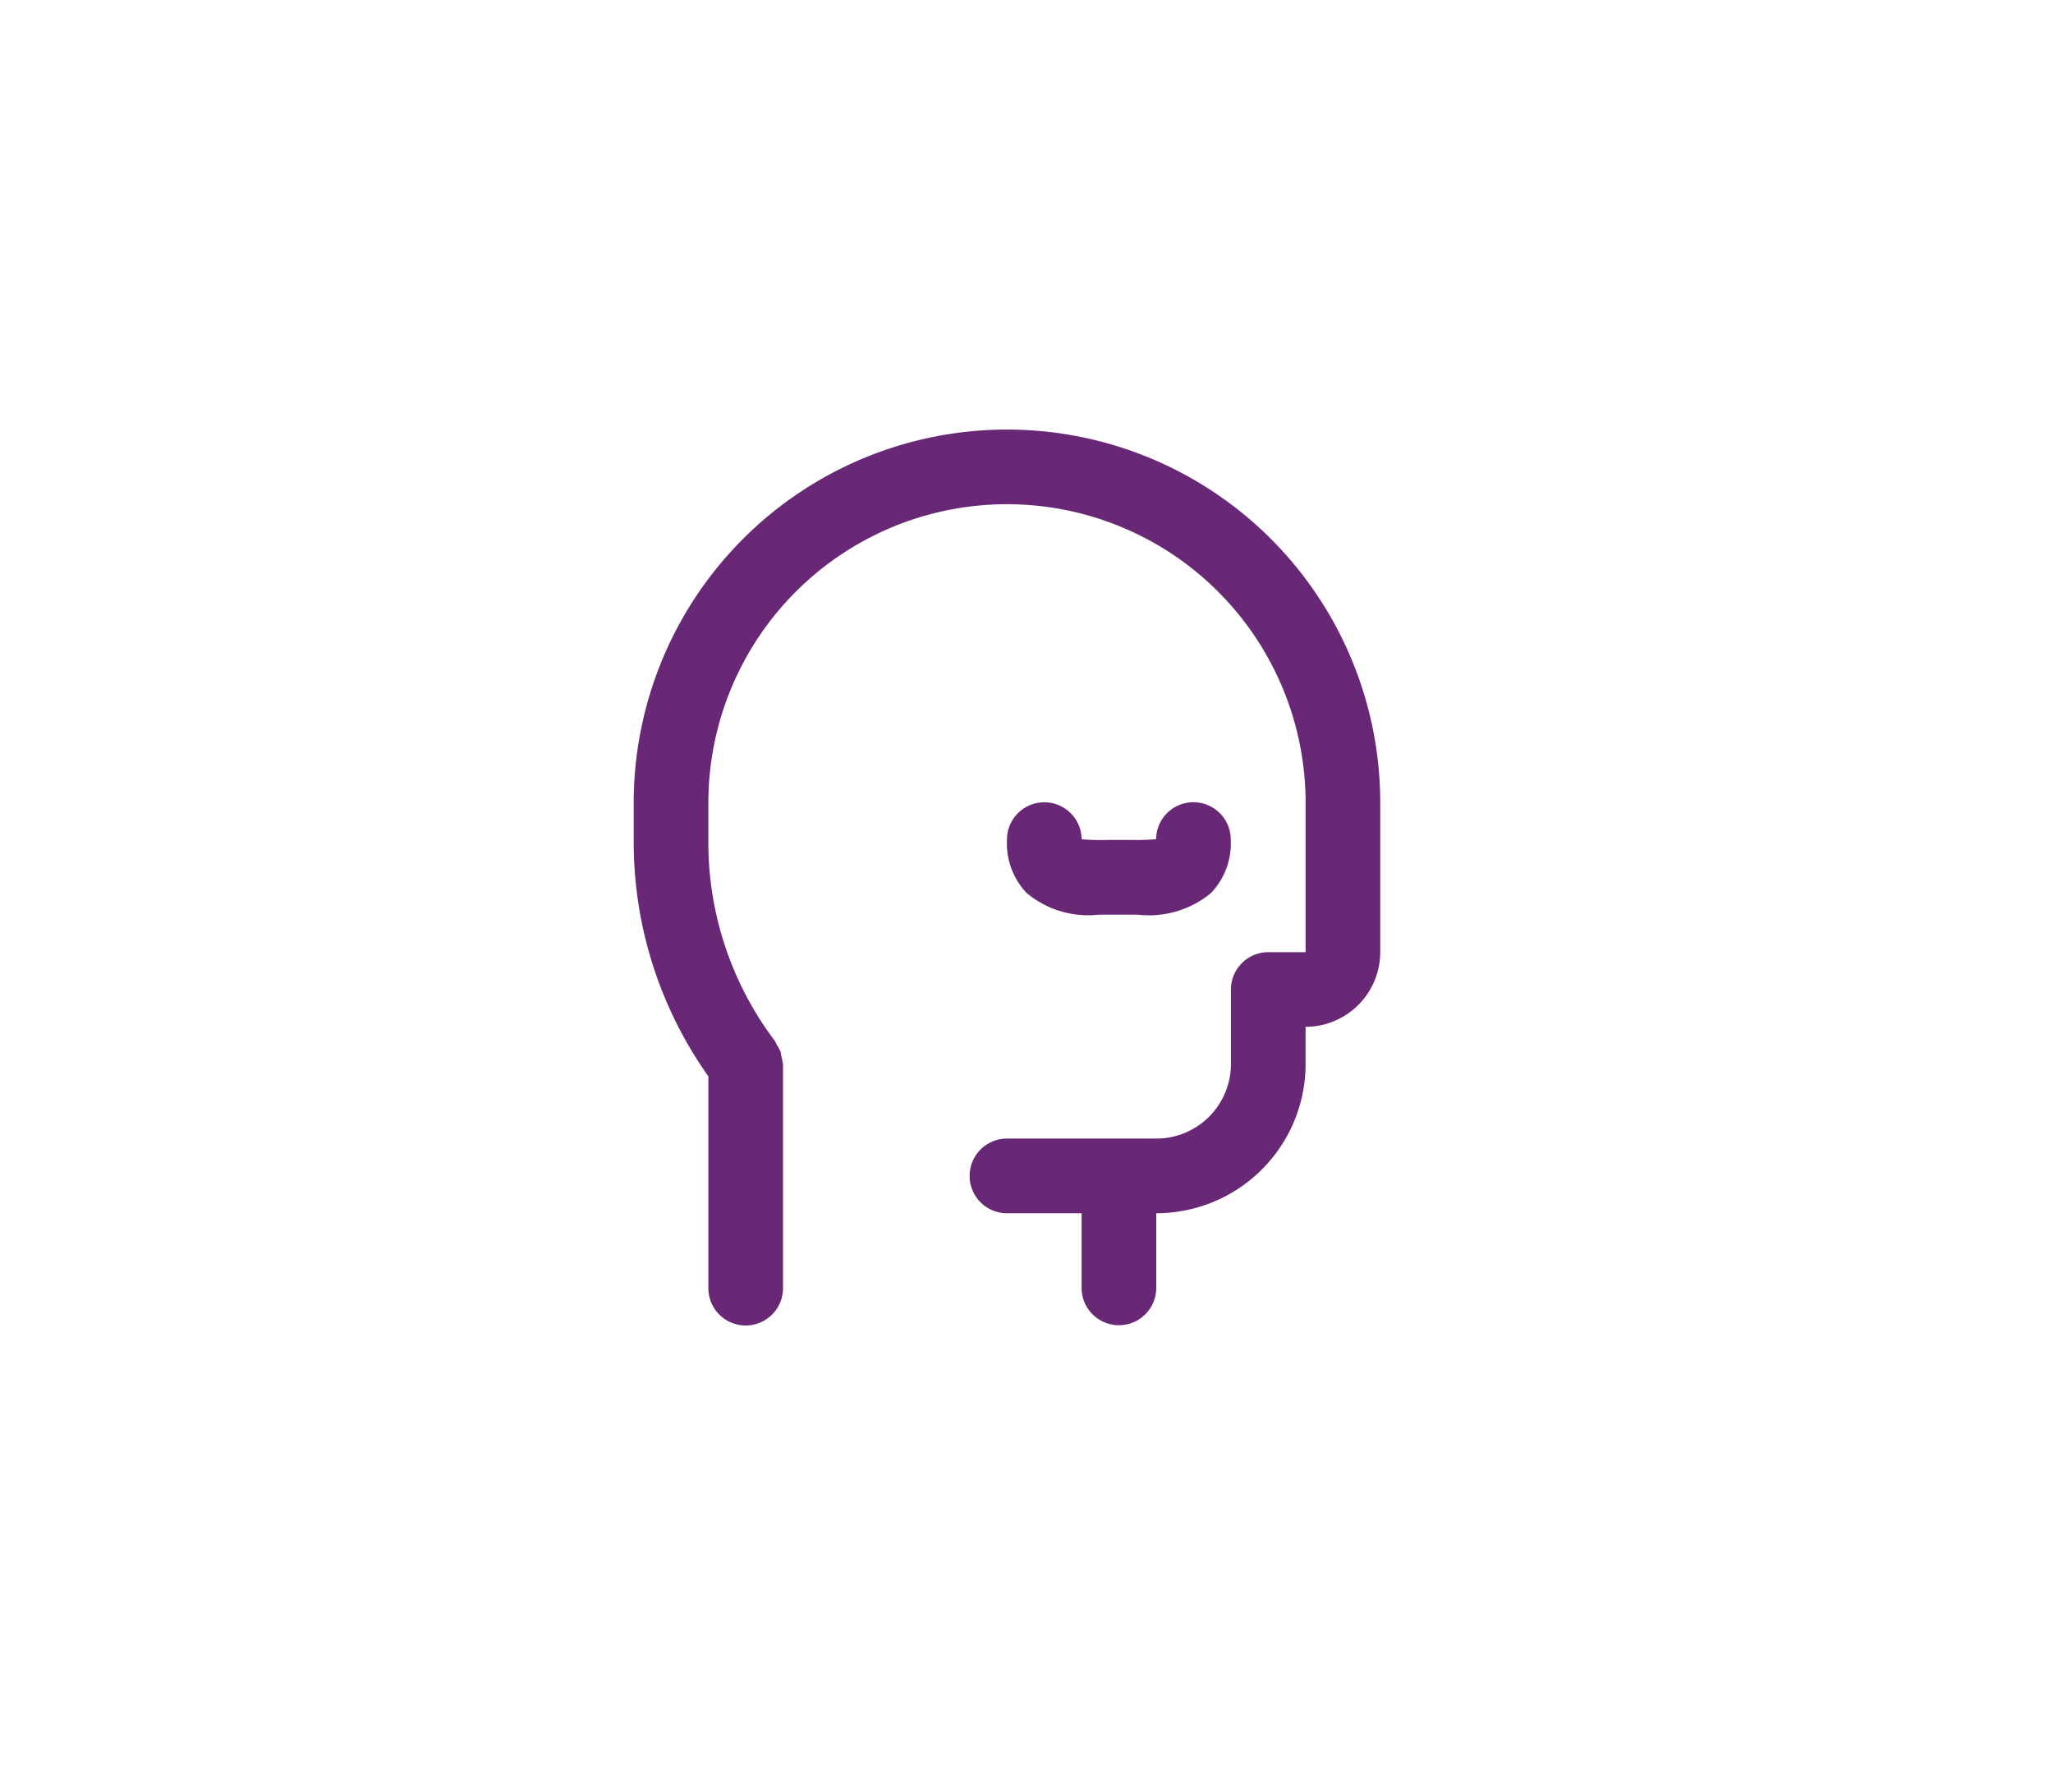 <svg xmlns="http://www.w3.org/2000/svg" width="55" height="48" viewBox="0 0 55 48">
  <g id="ic_student_manage" transform="translate(0 -218.5)">
    <rect id="Rectangle_2" data-name="Rectangle 2" width="55" height="48" transform="translate(0 218.5)" fill="rgba(255,255,255,0)"/>
    <path id="Shape_6" data-name="Shape 6" d="M28.976,155v-2h-2a1,1,0,1,1,0-2h4.007a2,2,0,0,0,1.994-1.993v-2a1,1,0,0,1,1-1h1v-4a8,8,0,0,0-16,0v1a8.815,8.815,0,0,0,1.773,5.366.868.868,0,0,1,.06.114.911.911,0,0,1,.1.187,78.3,78.3,0,0,0,.067.333v6a1,1,0,1,1-2,0v-5.674a10.852,10.852,0,0,1-2-6.326v-1a10,10,0,0,1,20,0v4a2.005,2.005,0,0,1-2,2h0v1A4,4,0,0,1,30.983,153h-.007v2a1,1,0,1,1-2,0Zm-1.469-10.575A1.926,1.926,0,0,1,26.977,143a1,1,0,0,1,2-.017A6.762,6.762,0,0,0,29.7,143l.272,0h.273a7.221,7.221,0,0,0,.727-.019,1,1,0,0,1,2,.018,1.926,1.926,0,0,1-.531,1.425,2.609,2.609,0,0,1-1.967.578l-.245,0H29.72l-.284,0A2.57,2.57,0,0,1,27.508,144.425Z" transform="translate(0 98)" fill="#682875" stroke="rgba(0,0,0,0)" stroke-width="1"/>
  </g>
</svg>
